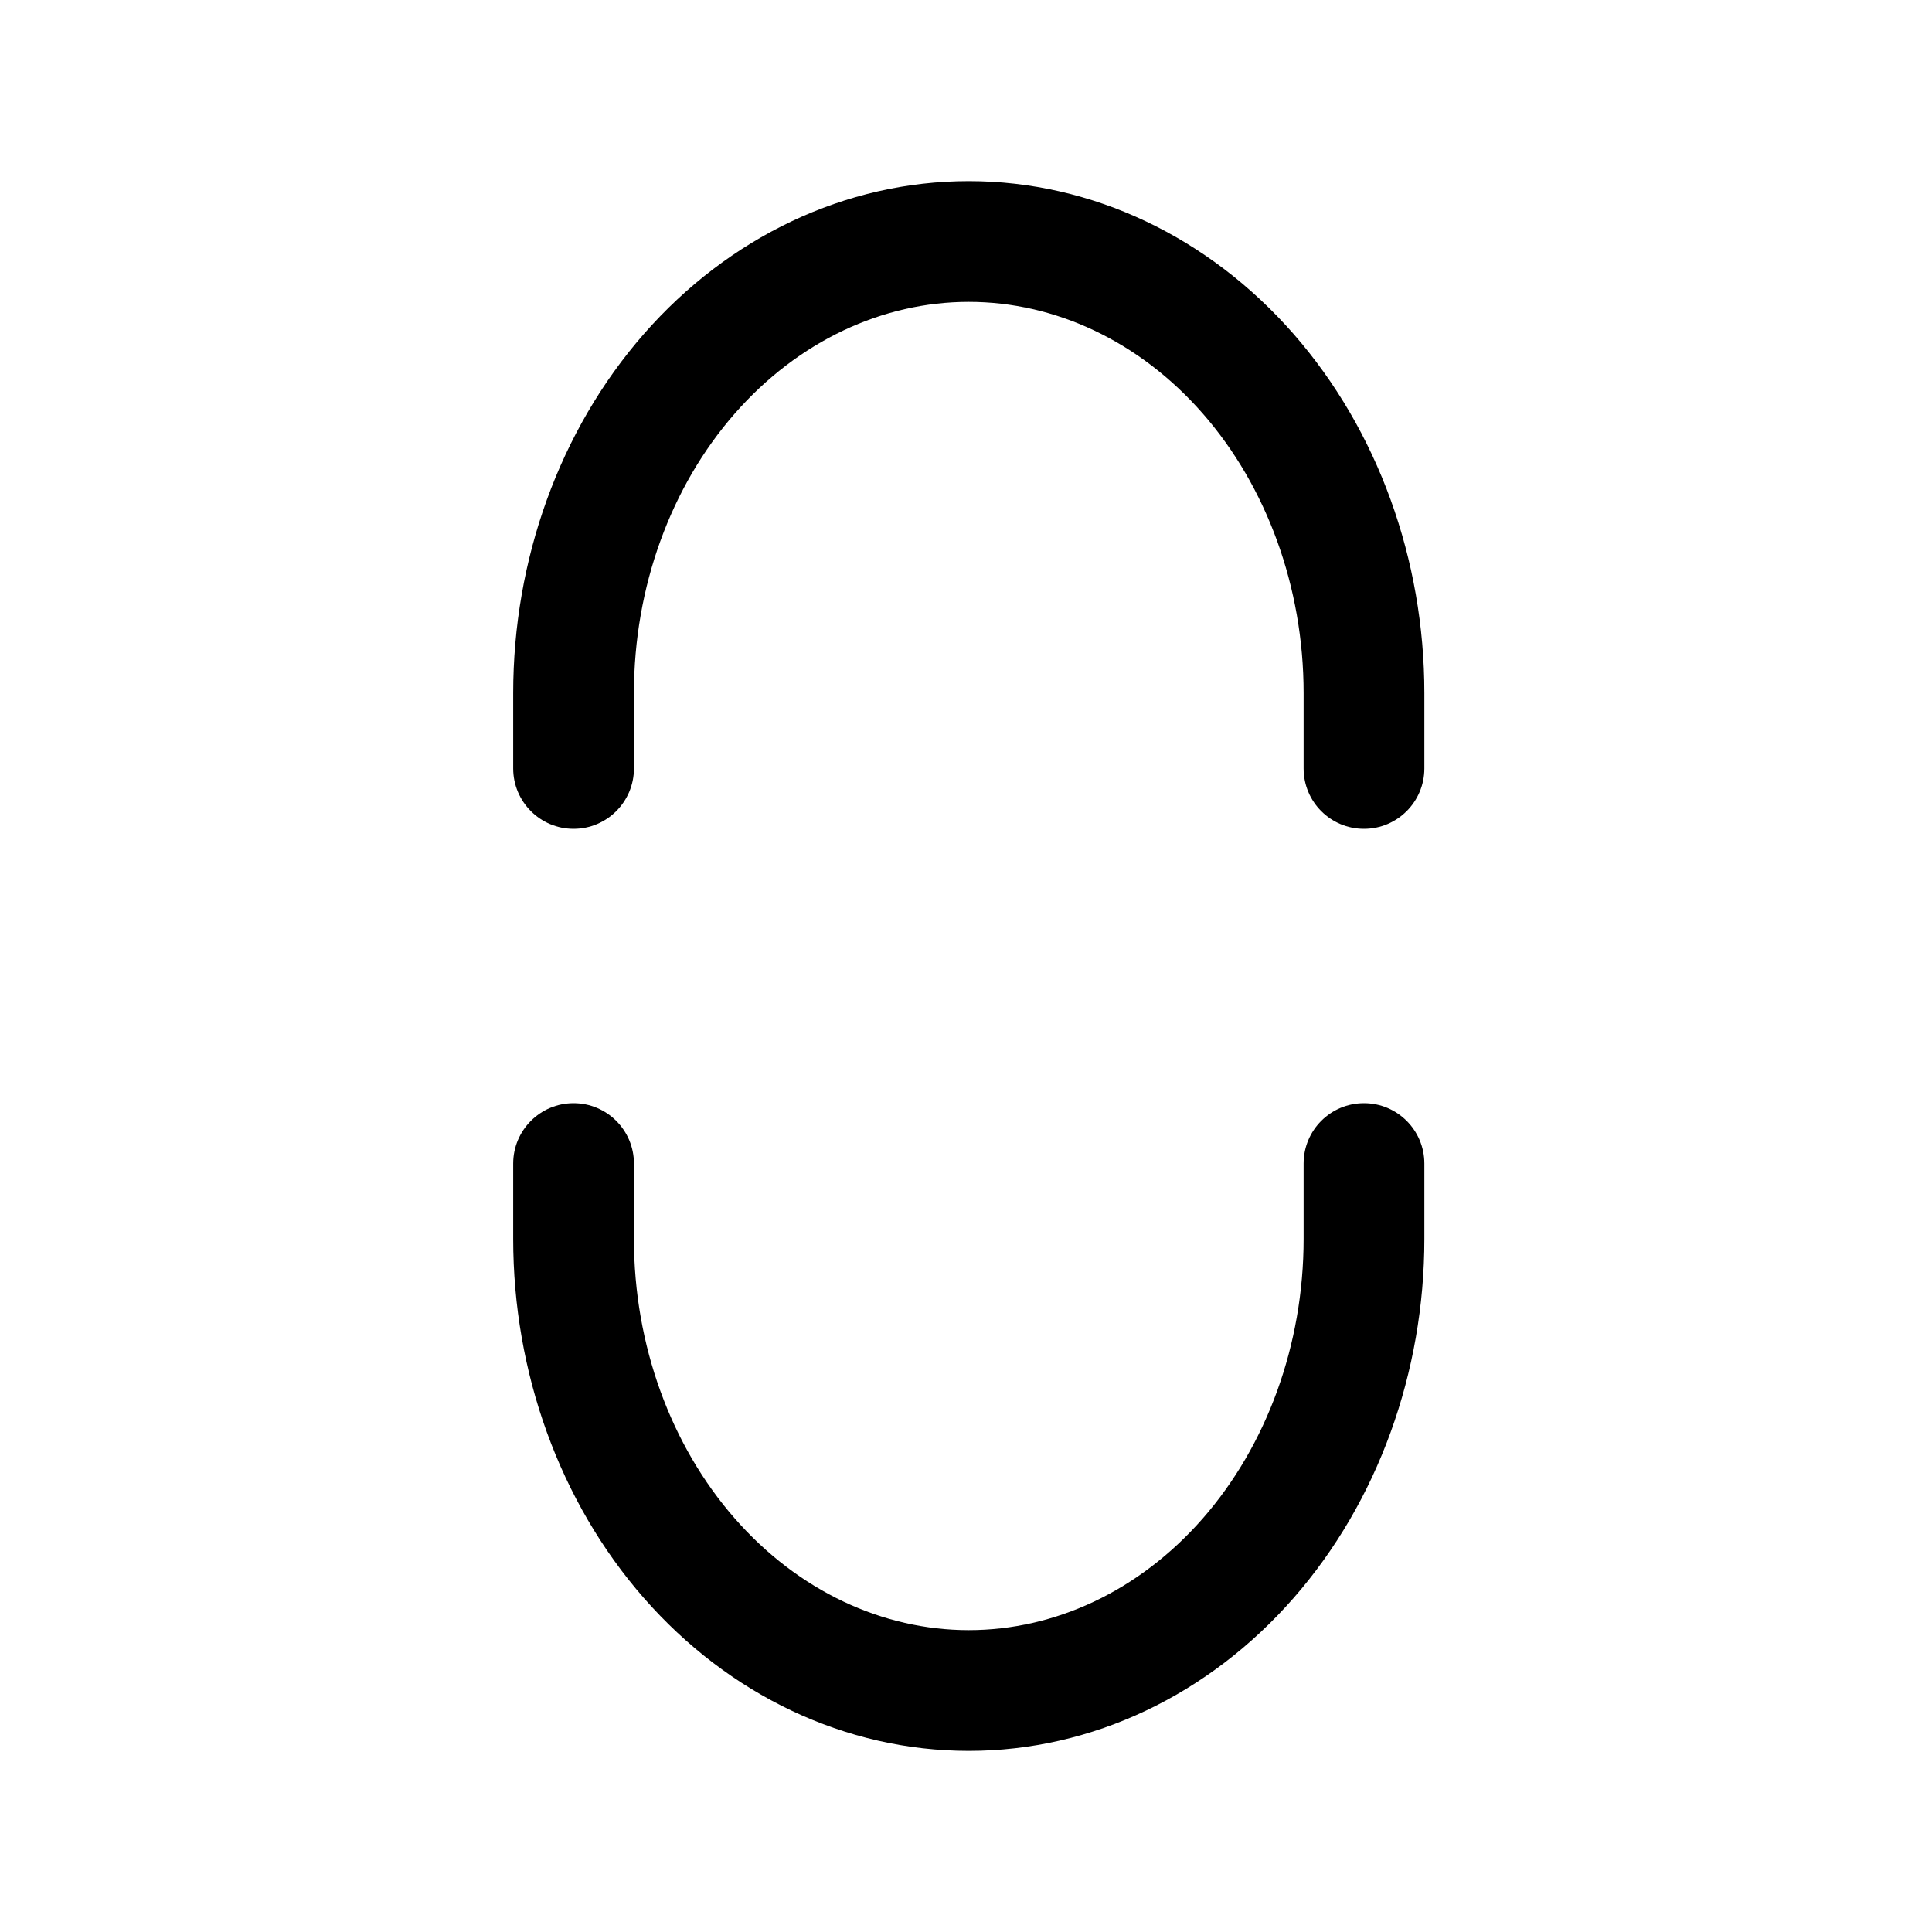 <svg xmlns="http://www.w3.org/2000/svg" width="16" height="16" fill="current" viewBox="0 0 16 16"><path fill="current" fill-rule="evenodd" d="M5.25 10.26C5.25 11.139 5.556 11.971 6.085 12.575C6.612 13.177 7.311 13.5 8.023 13.5C8.735 13.5 9.434 13.177 9.961 12.575C10.489 11.971 10.796 11.139 10.796 10.26V9.636C10.796 9.36 11.019 9.136 11.296 9.136C11.572 9.136 11.796 9.36 11.796 9.636V10.26C11.796 11.364 11.412 12.435 10.713 13.234C10.012 14.035 9.046 14.5 8.023 14.5C6.999 14.5 6.033 14.035 5.332 13.234C4.633 12.435 4.25 11.364 4.25 10.26V9.636C4.25 9.36 4.474 9.136 4.75 9.136C5.026 9.136 5.25 9.36 5.25 9.636V10.26Z" clip-rule="evenodd"/><path fill="current" fill-rule="evenodd" d="M5.25 5.74C5.25 4.861 5.556 4.029 6.085 3.425C6.612 2.823 7.311 2.5 8.023 2.5C8.735 2.5 9.434 2.823 9.961 3.425C10.489 4.029 10.796 4.861 10.796 5.74V6.364C10.796 6.64 11.019 6.864 11.296 6.864C11.572 6.864 11.796 6.64 11.796 6.364V5.74C11.796 4.636 11.412 3.565 10.713 2.766C10.012 1.965 9.046 1.5 8.023 1.5C6.999 1.5 6.033 1.965 5.332 2.766C4.633 3.565 4.25 4.636 4.25 5.74V6.364C4.25 6.64 4.474 6.864 4.75 6.864C5.026 6.864 5.25 6.64 5.25 6.364V5.74Z" clip-rule="evenodd"/></svg>